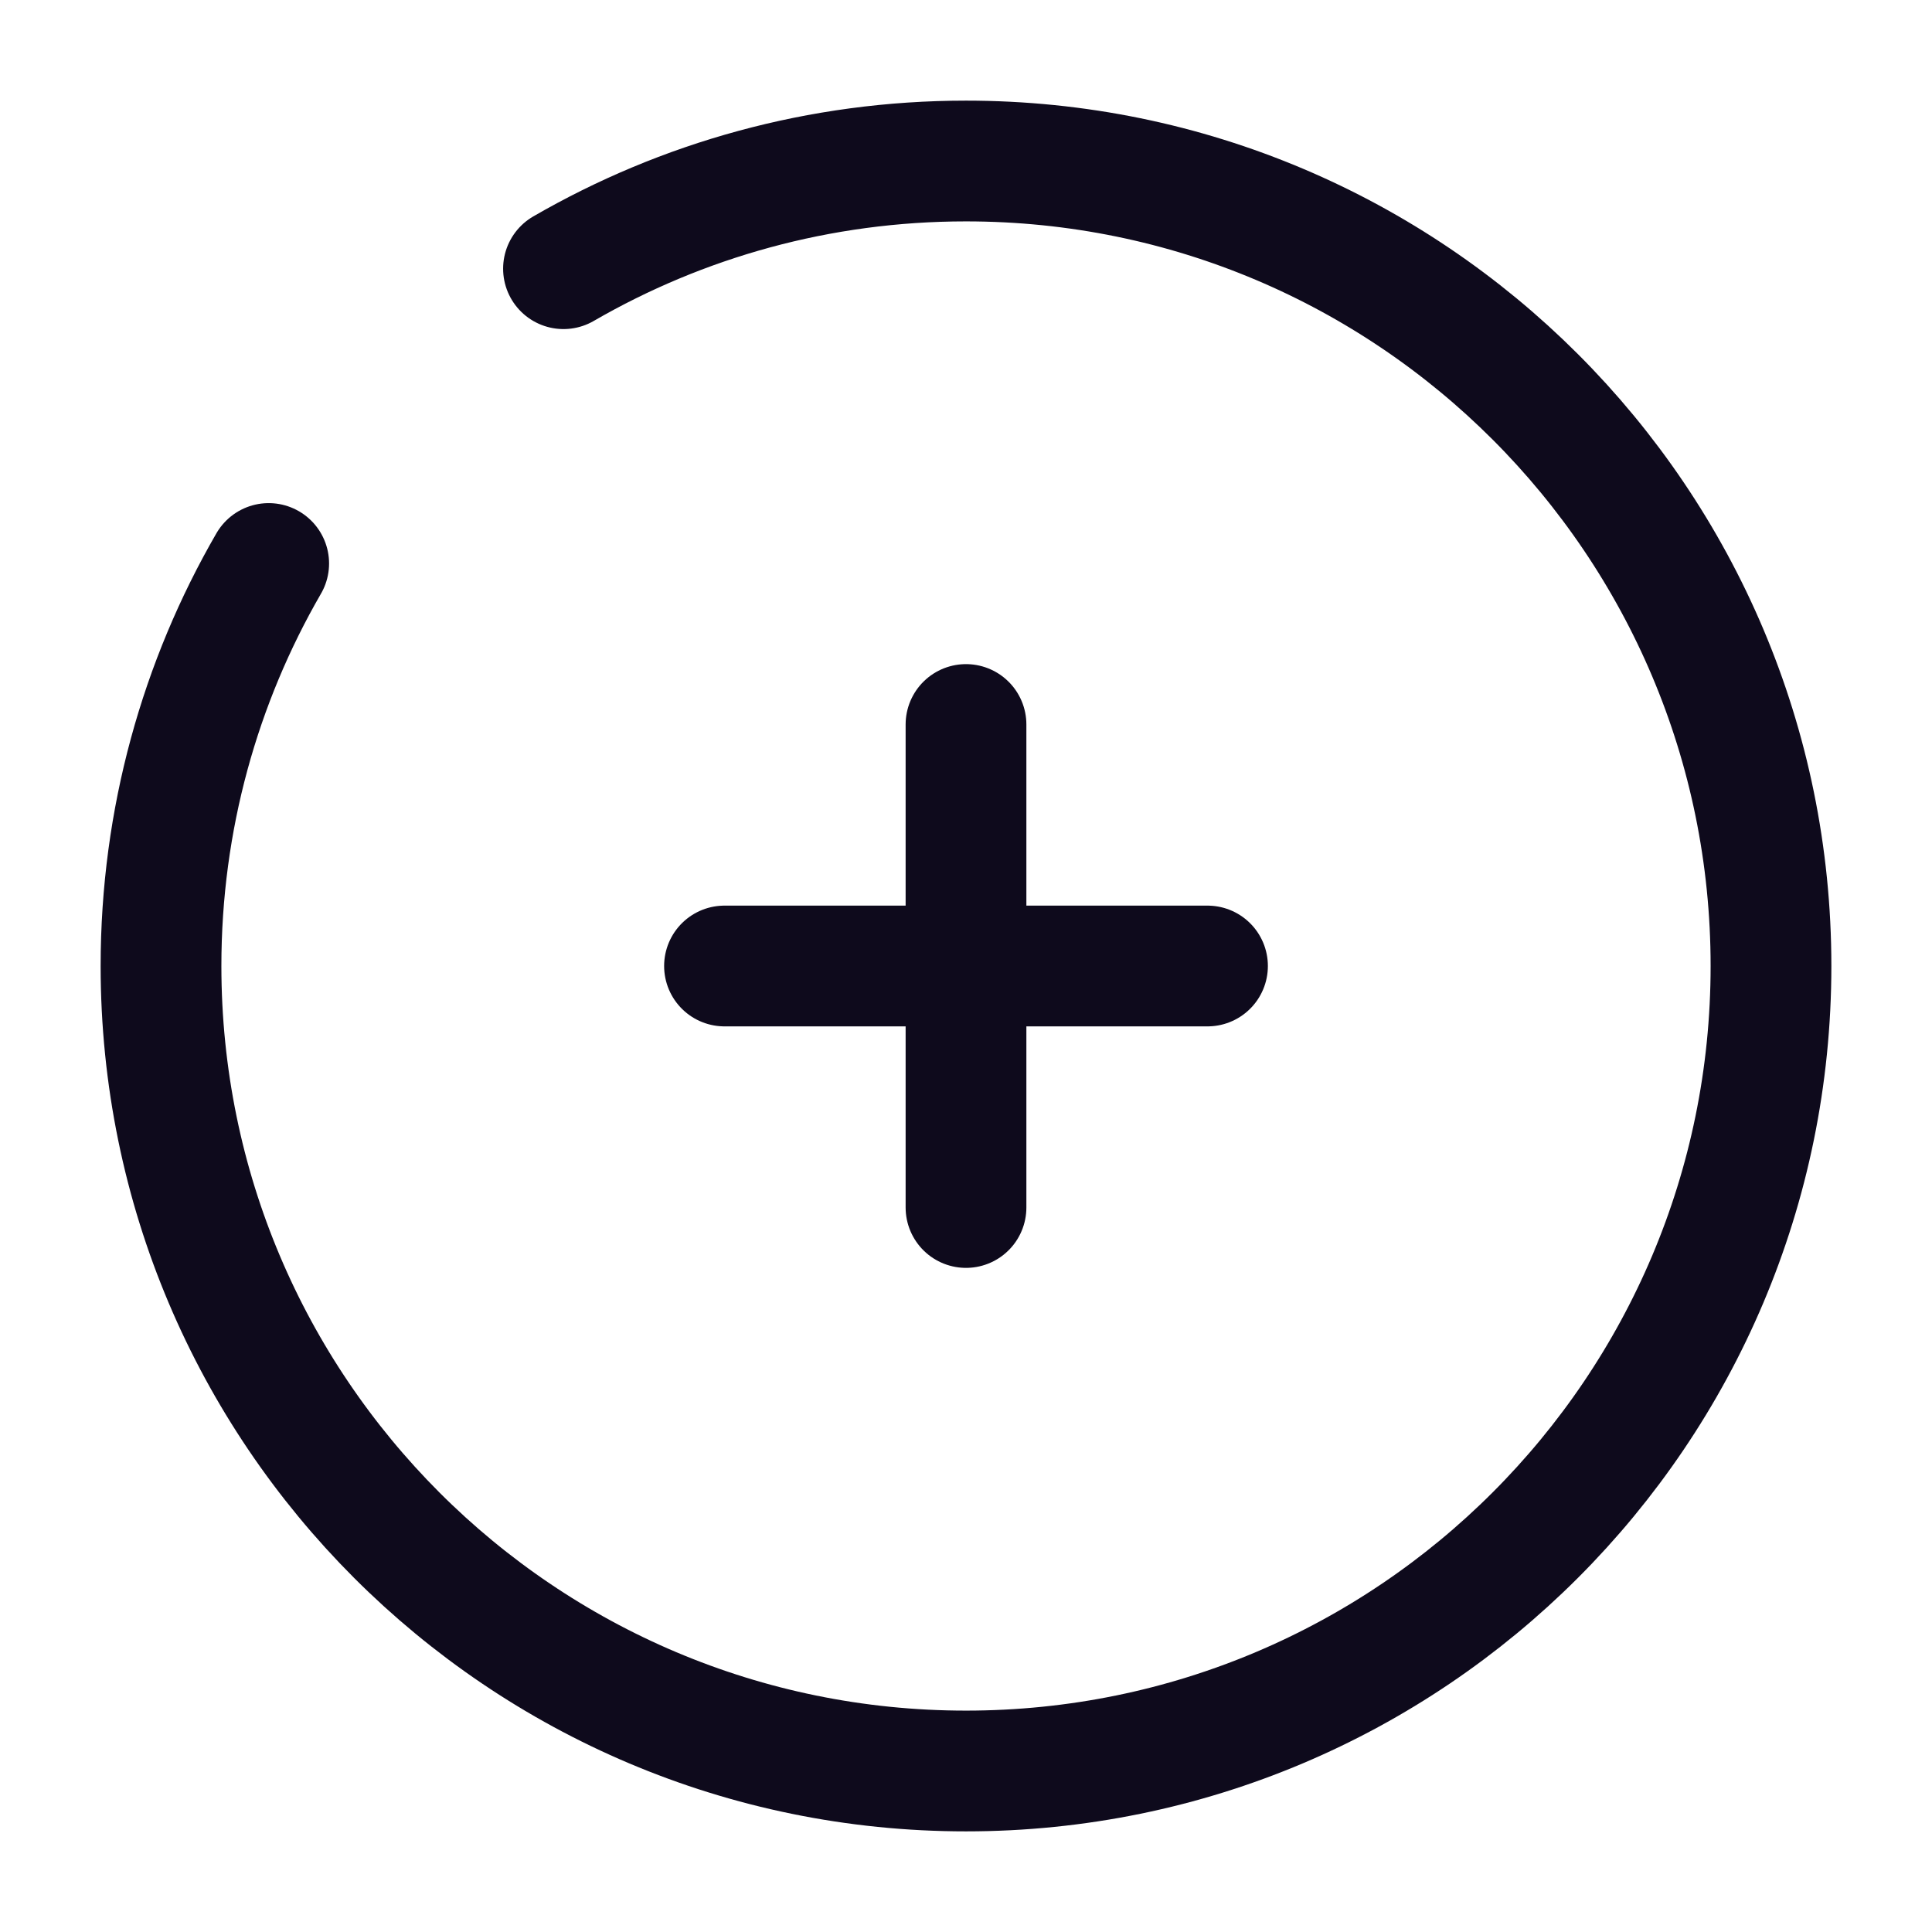 <svg width="80" height="80" viewBox="0 0 80 80" fill="none" xmlns="http://www.w3.org/2000/svg">
<path d="M50 40H40M40 40H30M40 40V30M40 40V50" stroke="#0E0A1C" stroke-width="5" stroke-linecap="round"/>
<path d="M23.333 11.126C28.236 8.29 33.929 6.667 40 6.667C58.409 6.667 73.333 21.59 73.333 40C73.333 58.409 58.409 73.333 40 73.333C21.59 73.333 6.667 58.409 6.667 40C6.667 33.929 8.29 28.236 11.126 23.333" stroke="#0E0A1C" stroke-width="5" stroke-linecap="round"/>
</svg>
